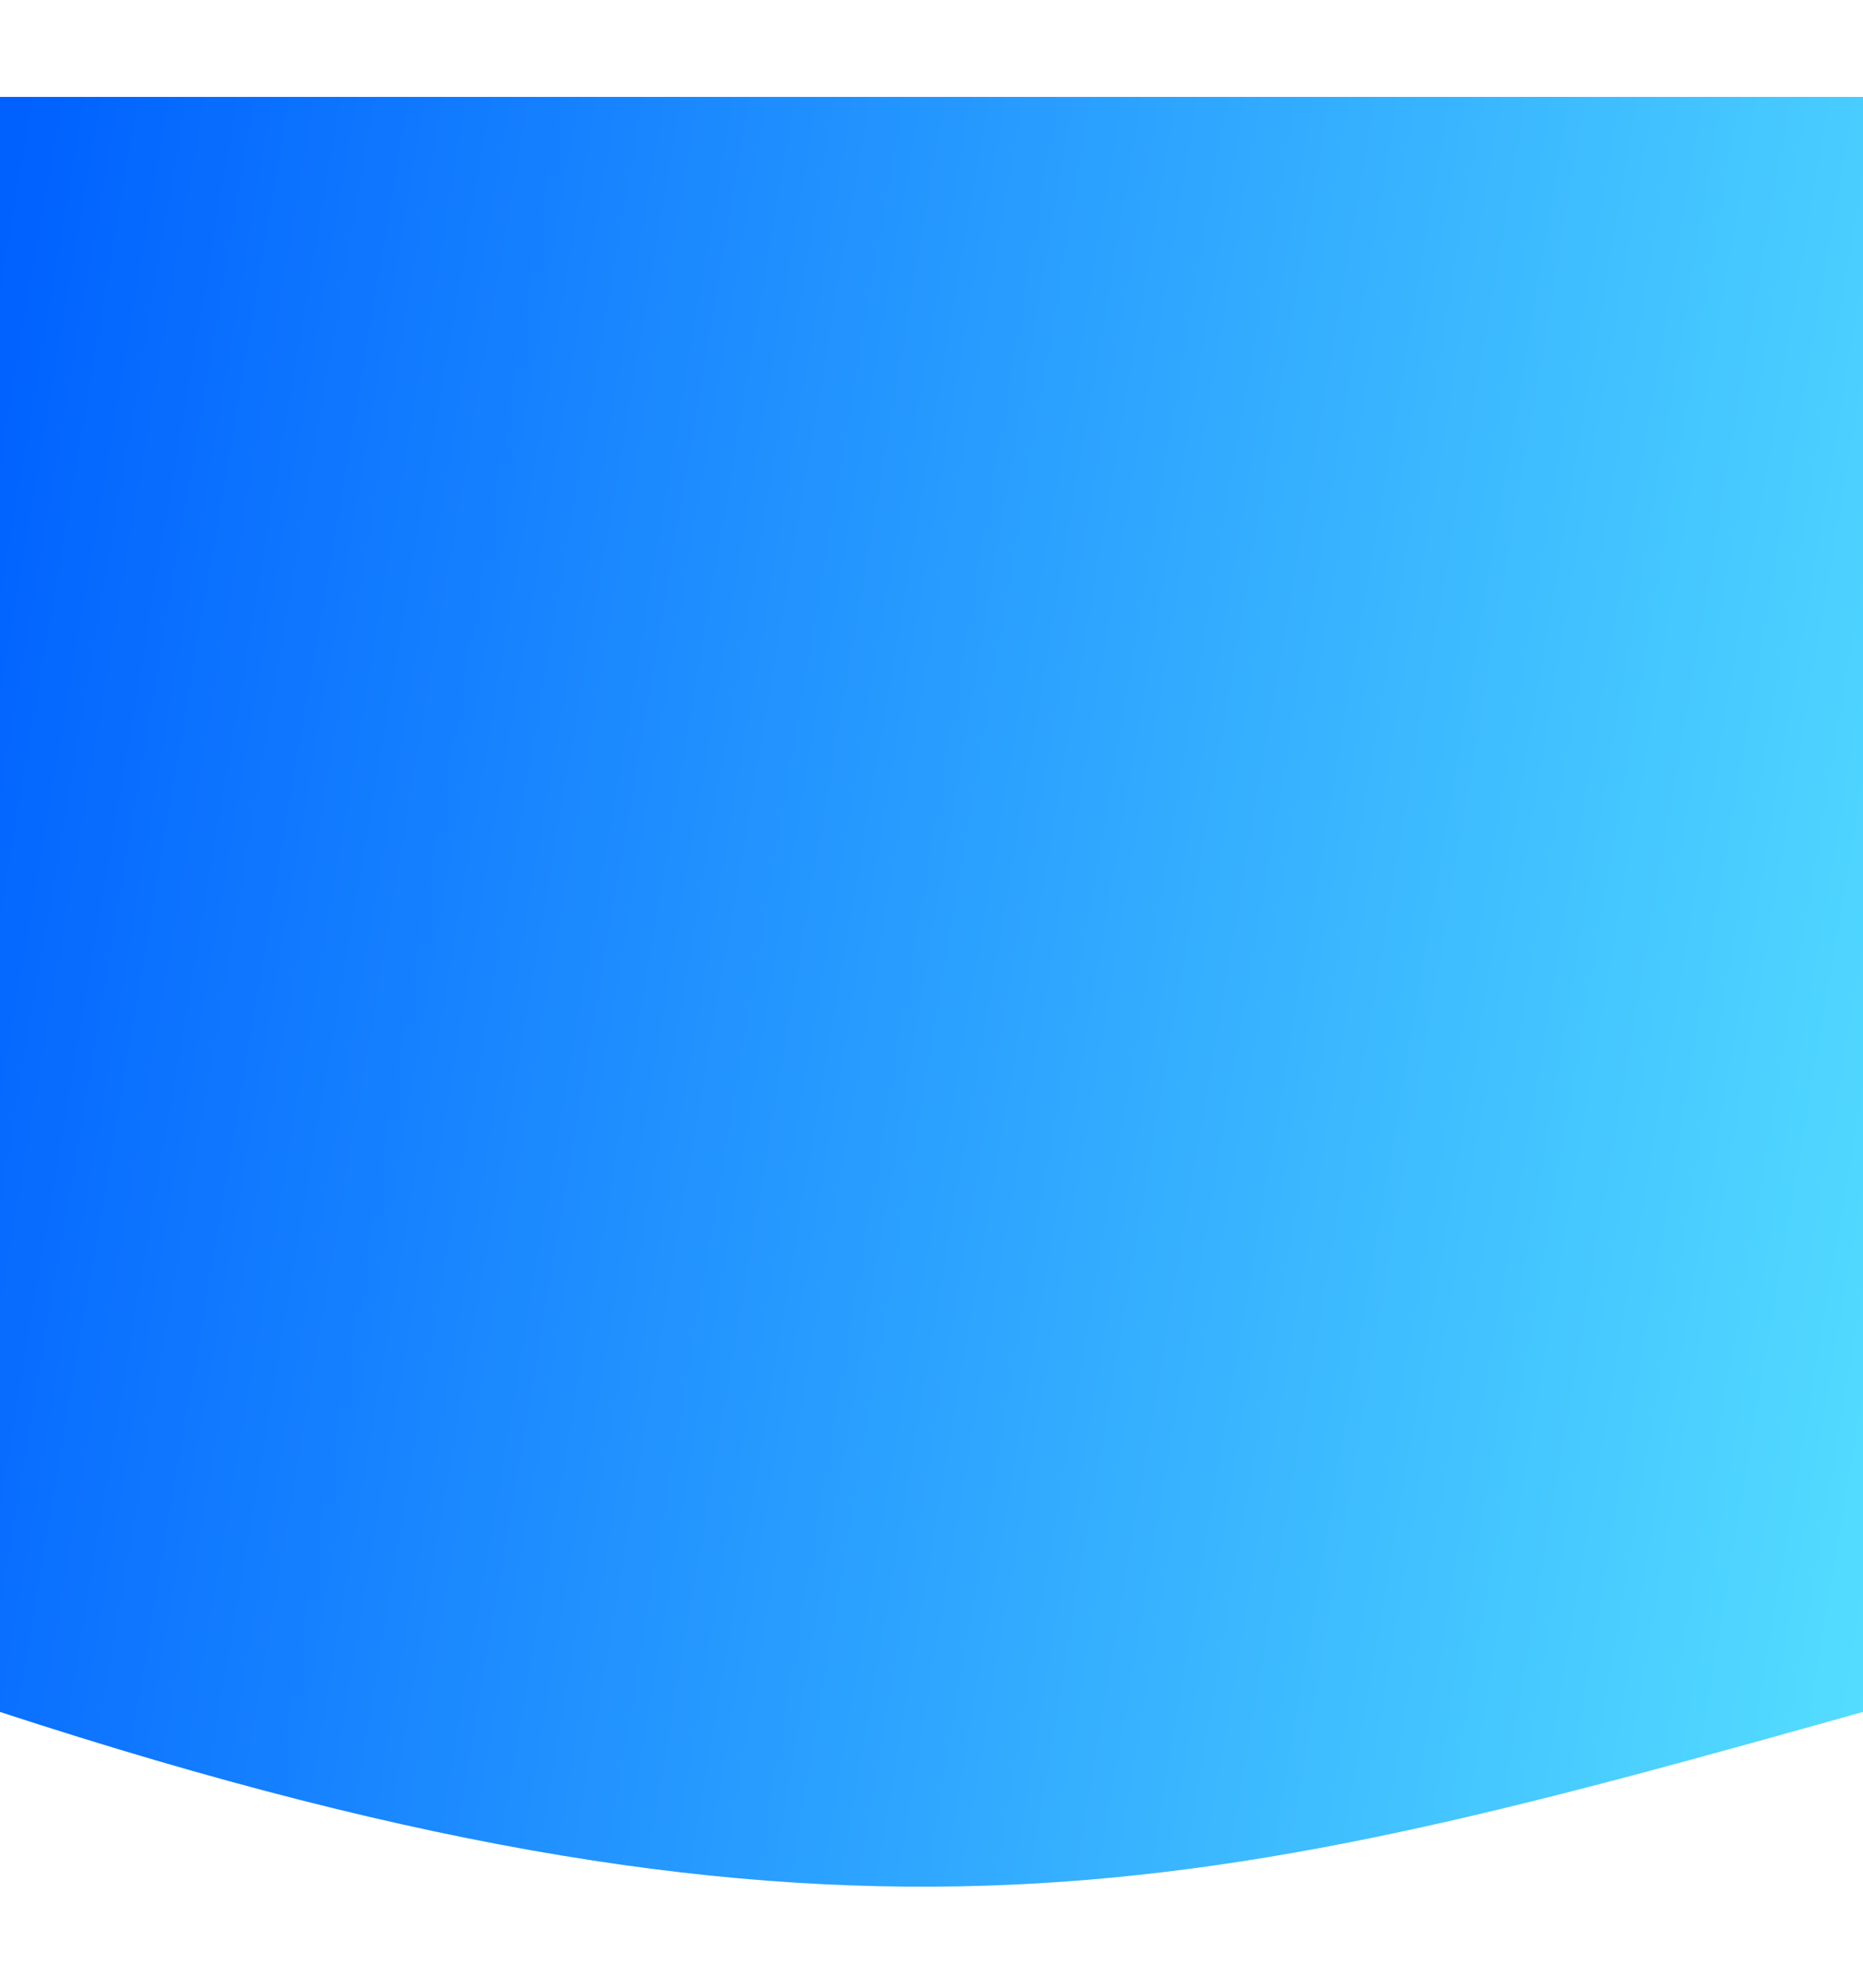 <svg width="375" height="400" viewBox="0 0 375 361" fill="none" xmlns="http://www.w3.org/2000/svg">
<path d="M0 0H375V325C245.236 361.361 172.309 381.362 0 325V0Z" fill="url(#paint0_linear_869_3458)"/>
<defs>
<linearGradient id="paint0_linear_869_3458" x1="-3.93947e-07" y1="29.203" x2="474.333" y2="109.239" gradientUnits="userSpaceOnUse">
<stop stop-color="#0061FF"/>
<stop offset="1" stop-color="#60EFFF"/>
</linearGradient>
</defs>
</svg>
